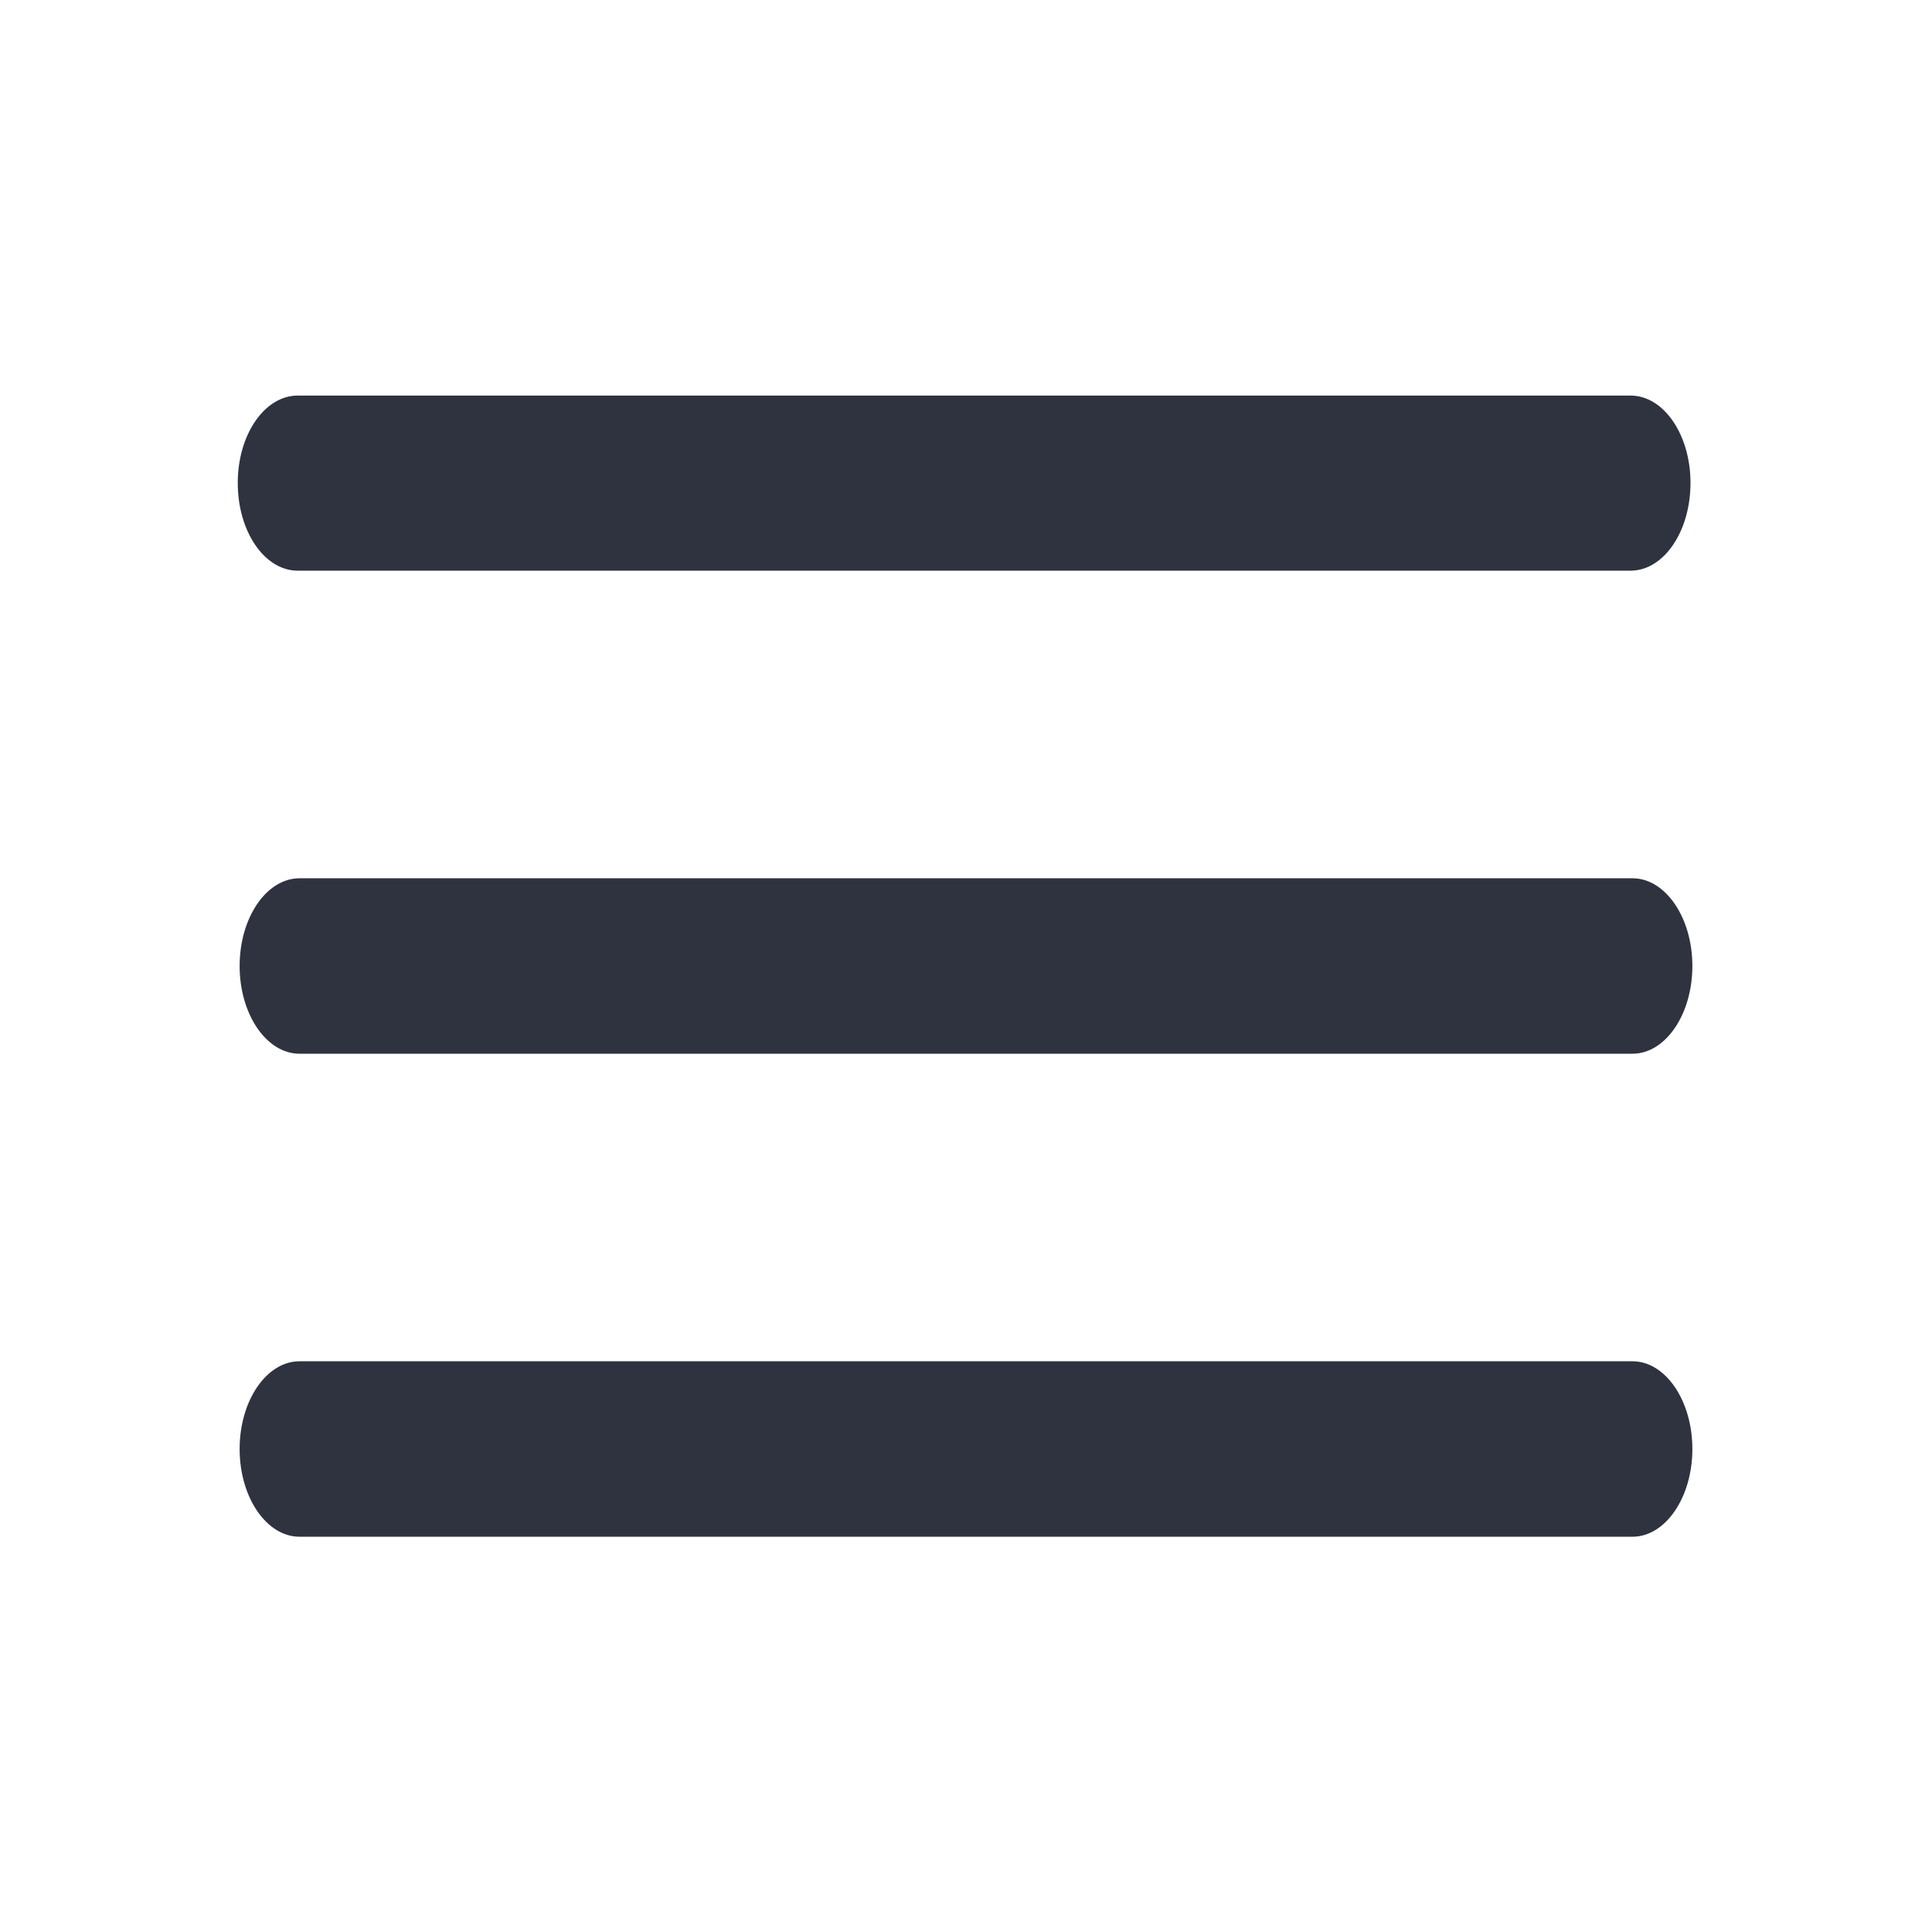 <svg width="32" height="32" version="1.1" viewBox="0 0 32 32" xmlns="http://www.w3.org/2000/svg">
 <g fill="#2e333f">
  <path d="m4.93 6.552h22.078c0.547 0 0.992 0.646 0.992 1.447 0 0.806-0.445 1.453-0.992 1.453h-22.078c-0.547 0-0.992-0.646-0.992-1.453 0-0.801 0.445-1.447 0.992-1.447z"/>
  <path d="m4.961 22.547h22.078c0.547 0 0.992 0.652 0.992 1.453 0 0.801-0.445 1.453-0.992 1.453h-22.078c-0.547 0-0.992-0.652-0.992-1.453 0-0.801 0.445-1.453 0.992-1.453z"/>
  <path d="m4.961 14.547h22.078c0.547 0 0.992 0.652 0.992 1.453s-0.445 1.453-0.992 1.453h-22.078c-0.547 0-0.992-0.652-0.992-1.453s0.445-1.453 0.992-1.453z"/>
 </g>
</svg>
